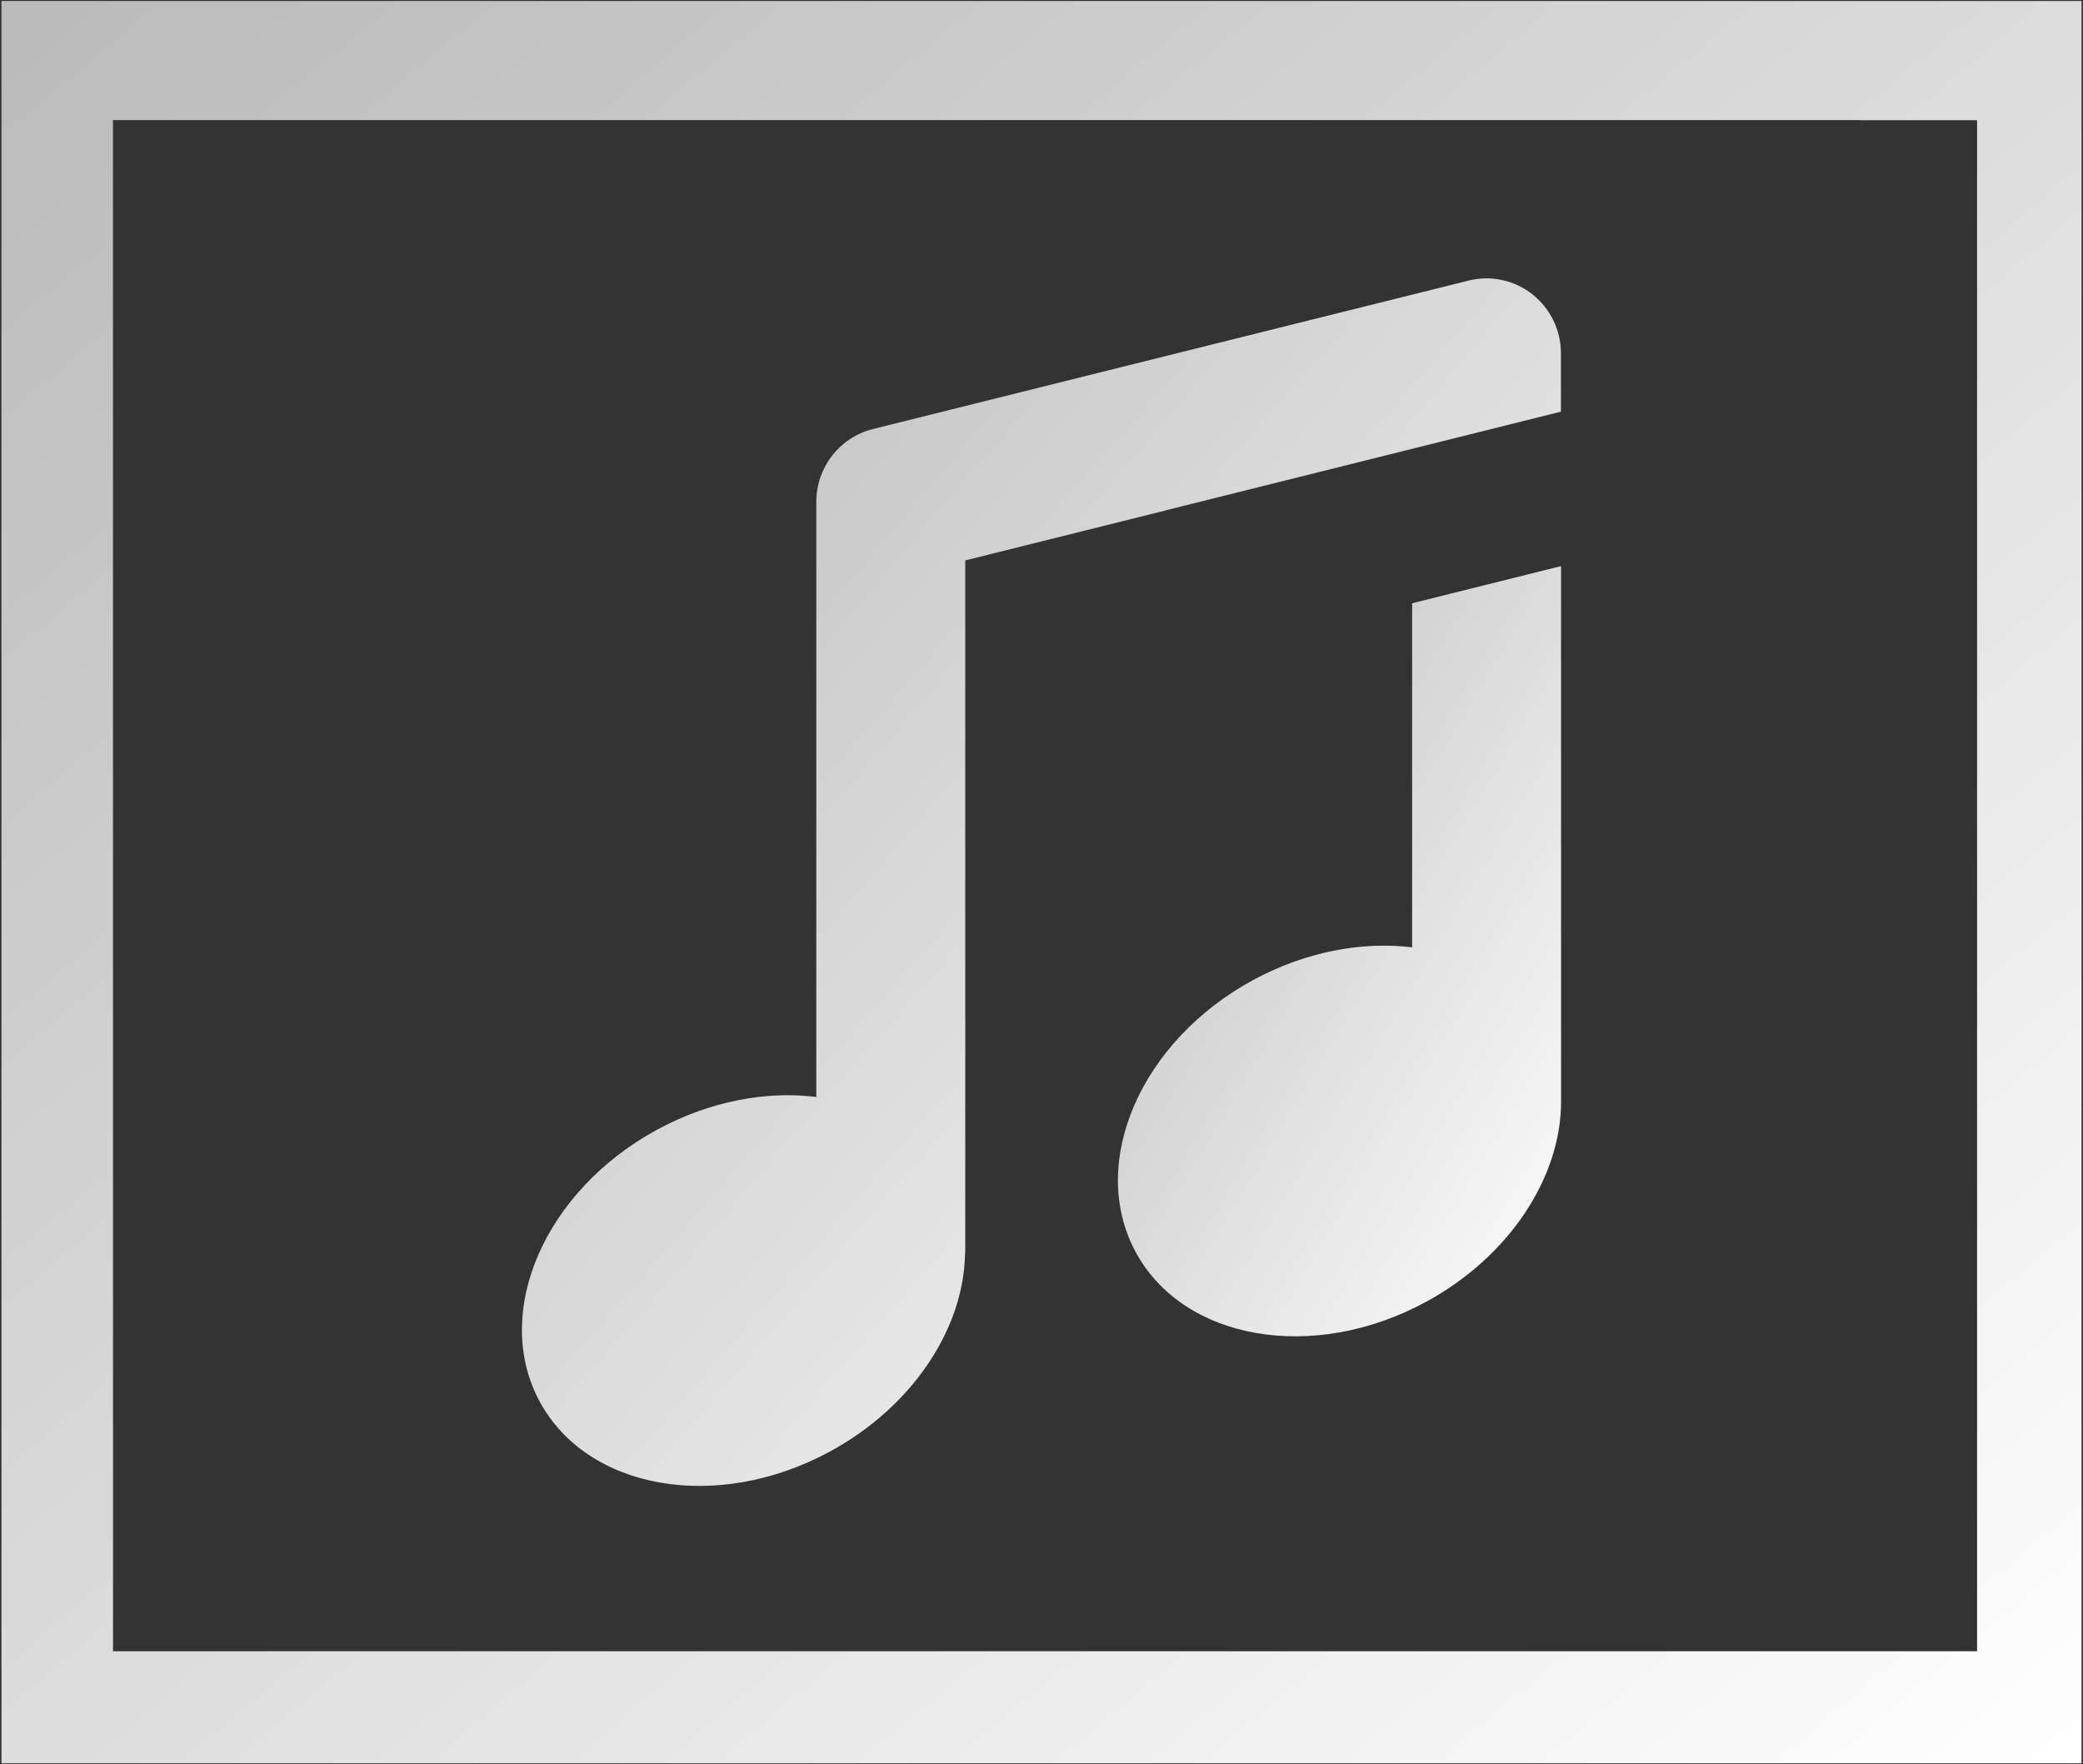 <?xml version="1.0" encoding="UTF-8"?>
<svg width="98px" height="83px" viewBox="0 0 98 83" version="1.1" xmlns="http://www.w3.org/2000/svg" xmlns:xlink="http://www.w3.org/1999/xlink">
    <rect x="0" y="0" width="98" height="83" fill="#333333" stroke="none"/>
    <!-- Generator: sketchtool 41.2 (35397) - http://www.bohemiancoding.com/sketch -->
    <title>30D0477B-BA9E-4E8C-9B65-3CA076CE93FD</title>
    <desc>Created with sketchtool.</desc>
    <defs>
        <linearGradient x1="1.712%" y1="1.712%" x2="100%" y2="100%" id="linearGradient-1">
            <stop stop-color="#FFFFFF" stop-opacity="0.665" offset="0%"></stop>
            <stop stop-color="#FFFFFF" offset="100%"></stop>
        </linearGradient>
    </defs>
    <g id="Page-1" stroke="none" stroke-width="1" fill="none" fill-rule="evenodd">
        <g id="产品_云处理-UPS" transform="translate(-842, -2137)" fill="url(#linearGradient-1)">
            <g id="音视频处理" transform="translate(0, 1955)">
                <g id="音频" transform="translate(842, 182)">
                    <g id="Group">
                        <path d="M0.069,0.047 L0.069,82.953 L97.931,82.953 L97.931,0.047 L0.069,0.047 Z M93.017,77.682 L5.318,77.682 L5.314,5.651 L87.534,5.651 L87.534,5.656 L93.017,5.656 L93.017,77.682 Z" id="Shape"></path>
                        <path d="M25.379,65.914 C23.139,61.727 25.629,56.007 30.929,53.138 C33.407,51.796 36.057,51.313 38.405,51.606 L38.405,23.608 C38.405,21.986 39.502,20.578 41.067,20.184 L69.093,13.2 C70.136,12.938 71.245,13.176 72.093,13.844 C72.94,14.512 73.438,15.538 73.438,16.618 L73.438,19.367 L54.988,23.972 C54.929,23.984 54.875,24.007 54.816,24.02 L45.413,26.364 L45.413,58.828 C45.413,58.906 45.407,58.978 45.401,59.049 C45.318,62.508 42.946,66.176 39.033,68.294 C33.733,71.163 27.621,70.095 25.379,65.914 L25.379,65.914 Z" id="Shape"></path>
                        <path d="M66.437,28.38 L73.444,26.632 L73.444,51.838 L73.444,51.838 C73.444,55.345 71.049,59.103 67.071,61.256 C61.77,64.125 55.652,63.057 53.417,58.876 C51.182,54.695 53.666,48.969 58.966,46.1 C61.438,44.764 64.089,44.281 66.437,44.567 L66.437,28.38 L66.437,28.38 Z" id="Shape"></path>
                    </g>
                </g>
            </g>
        </g>
    </g>
</svg>